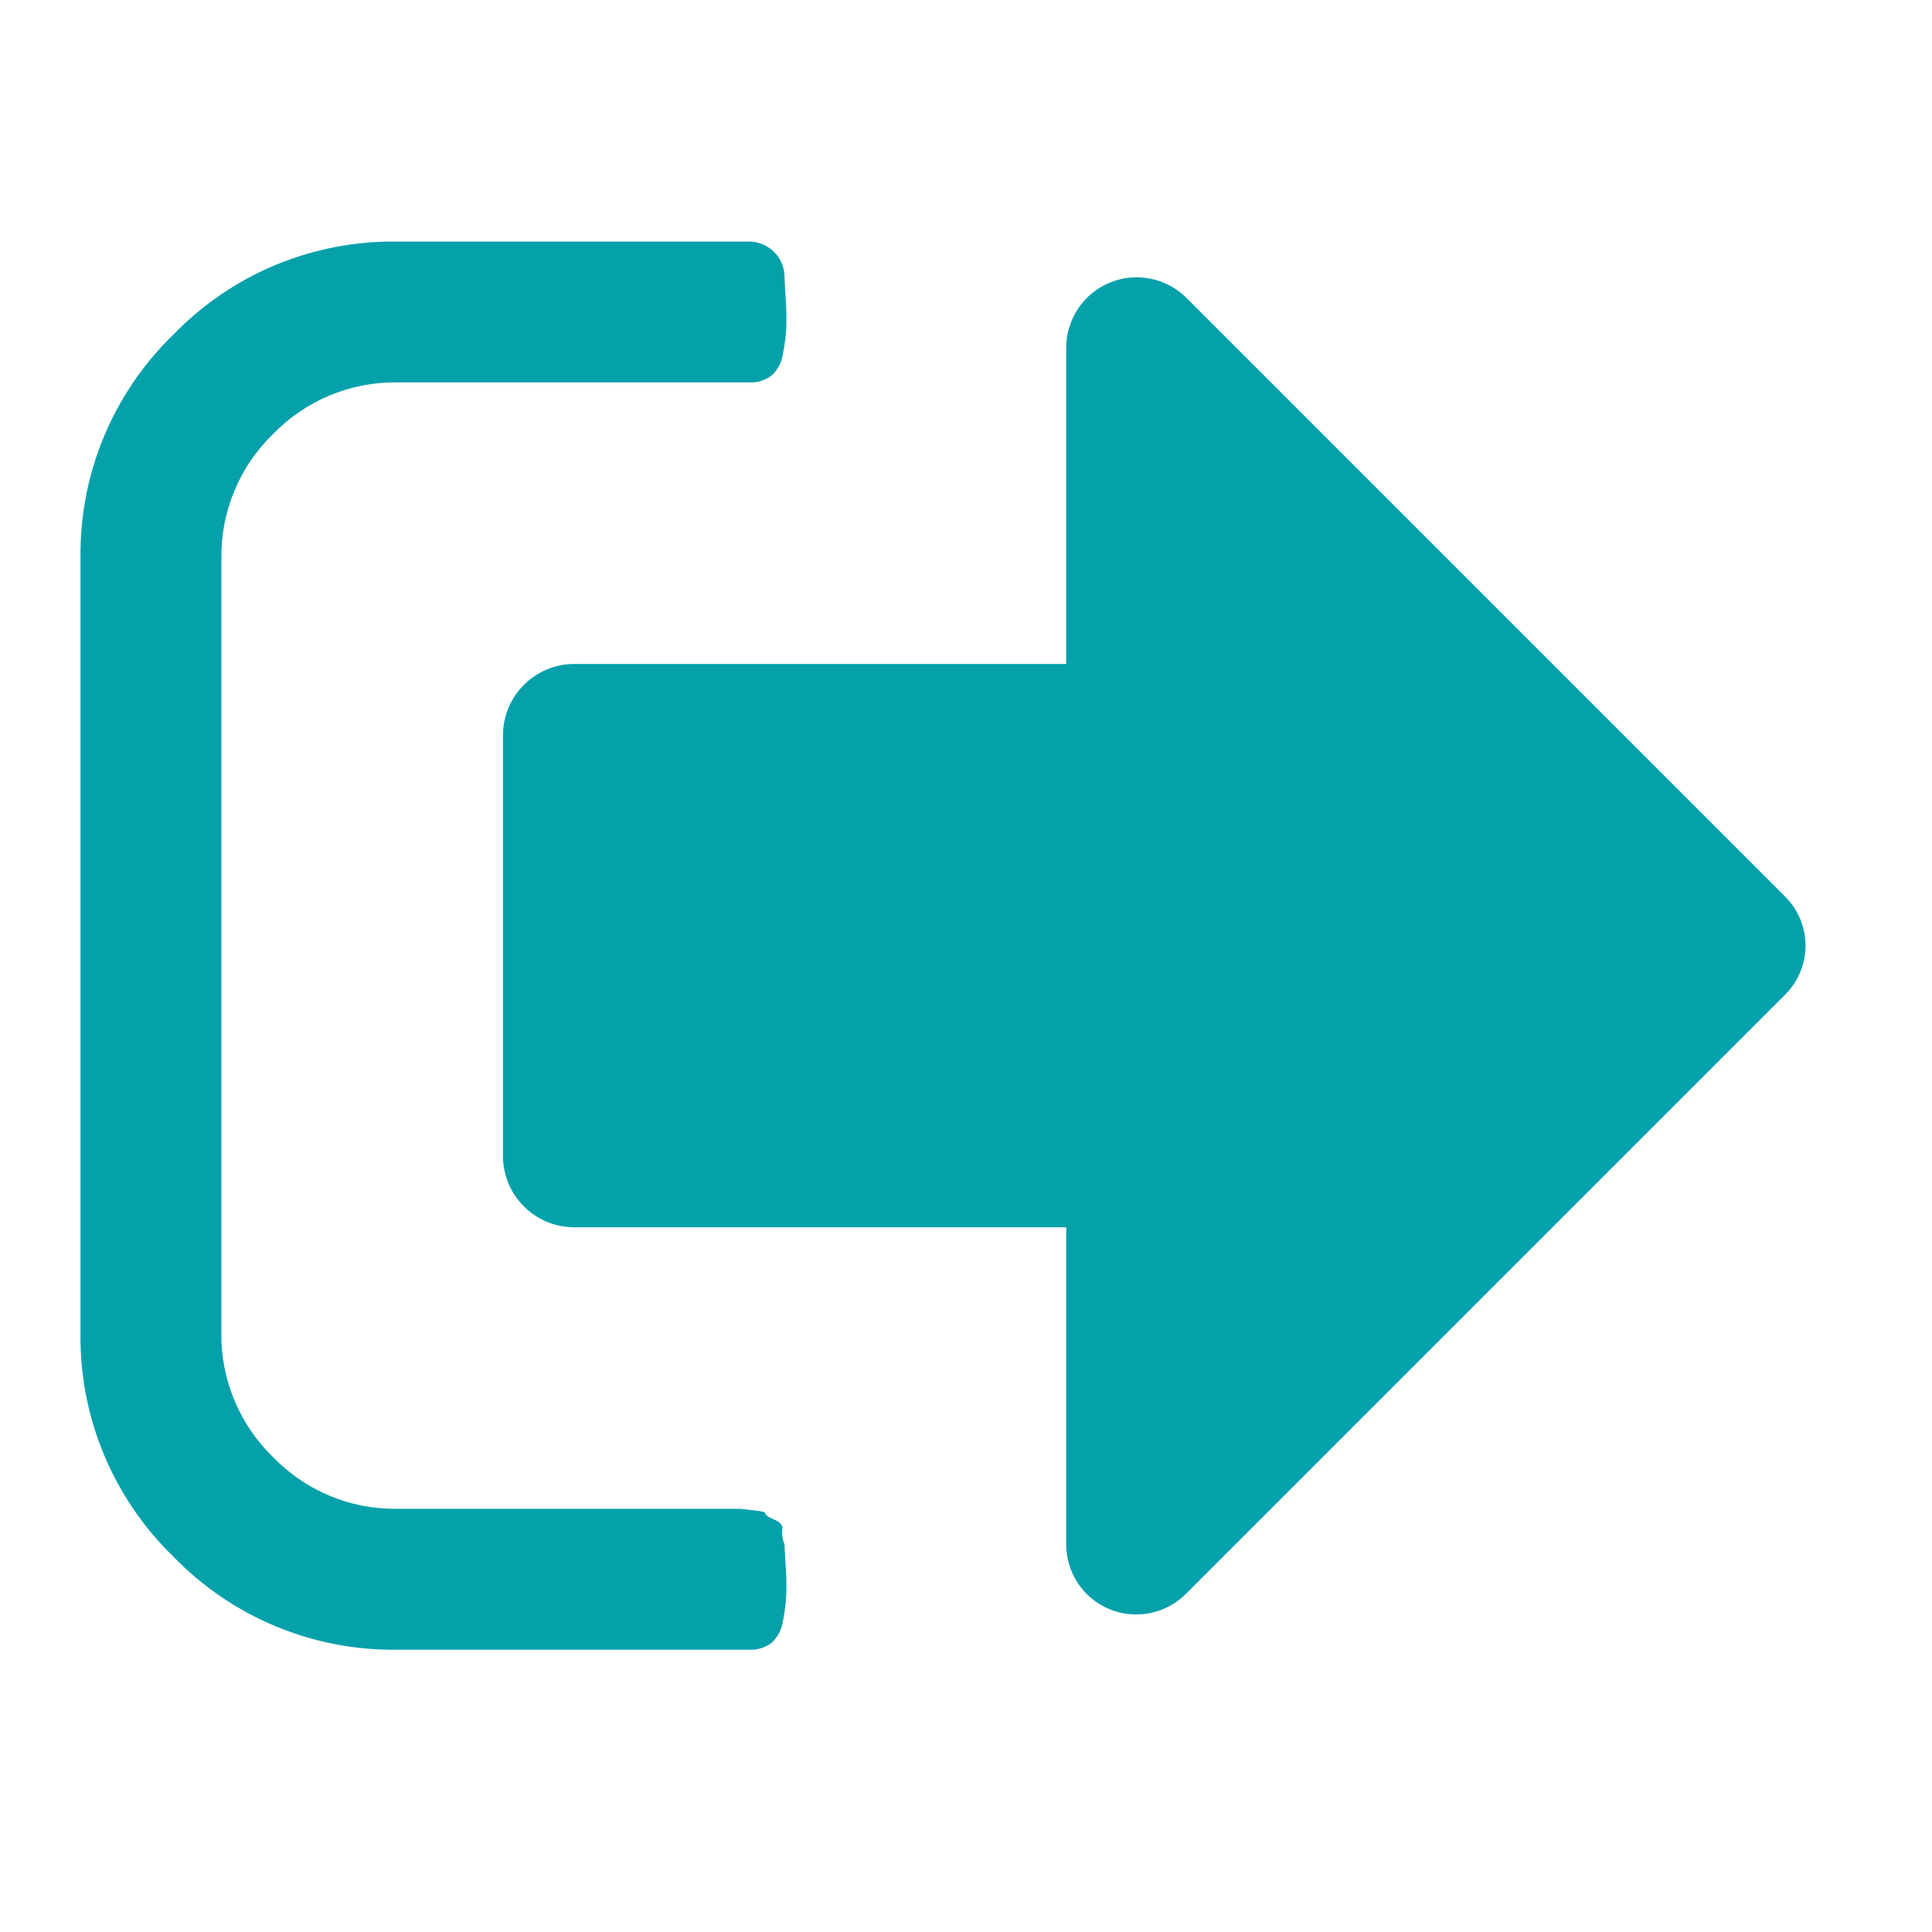<svg width="24" height="24" viewBox="0 0 24 24" fill="none" xmlns="http://www.w3.org/2000/svg">
<g clip-path="url(#clip0_164_4004)">
<path d="M9.746 19.185C9.721 19.127 9.711 19.063 9.718 19C9.727 18.95 9.695 18.909 9.618 18.877C9.541 18.845 9.509 18.82 9.509 18.802C9.509 18.784 9.457 18.77 9.352 18.761L9.2 18.743H4.936C4.649 18.747 4.363 18.693 4.098 18.582C3.832 18.472 3.592 18.308 3.392 18.101C3.186 17.901 3.022 17.661 2.912 17.395C2.801 17.13 2.746 16.845 2.75 16.557V6.936C2.746 6.648 2.801 6.363 2.912 6.097C3.022 5.832 3.186 5.592 3.392 5.392C3.592 5.185 3.832 5.022 4.098 4.911C4.364 4.801 4.649 4.746 4.936 4.75H9.309C9.411 4.756 9.51 4.724 9.589 4.661C9.664 4.59 9.712 4.496 9.726 4.394C9.748 4.288 9.761 4.181 9.767 4.073C9.772 3.952 9.769 3.831 9.76 3.711C9.751 3.565 9.746 3.474 9.746 3.438C9.745 3.322 9.698 3.212 9.617 3.131C9.535 3.049 9.425 3.002 9.309 3.001H4.936C4.419 2.993 3.905 3.092 3.426 3.29C2.948 3.488 2.516 3.783 2.155 4.155C1.783 4.515 1.489 4.948 1.29 5.426C1.091 5.904 0.993 6.418 1 6.936V16.557C0.993 17.075 1.091 17.589 1.29 18.067C1.489 18.545 1.783 18.978 2.155 19.338C2.515 19.71 2.948 20.005 3.426 20.203C3.905 20.402 4.419 20.501 4.936 20.493H9.309C9.41 20.498 9.51 20.467 9.589 20.404C9.664 20.333 9.712 20.239 9.726 20.137C9.748 20.031 9.761 19.924 9.767 19.816C9.772 19.695 9.769 19.574 9.76 19.454C9.751 19.308 9.746 19.218 9.746 19.185Z" fill="#05A1AB"/>
<path d="M22.169 11.131L14.735 3.697C14.613 3.576 14.457 3.494 14.289 3.461C14.12 3.428 13.945 3.445 13.786 3.511C13.627 3.576 13.491 3.687 13.395 3.83C13.299 3.972 13.246 4.14 13.245 4.312V8.248H7.123C6.892 8.251 6.671 8.344 6.508 8.508C6.344 8.671 6.251 8.892 6.248 9.123V14.371C6.251 14.602 6.344 14.823 6.508 14.986C6.671 15.15 6.892 15.243 7.123 15.246H13.245V19.181C13.244 19.354 13.295 19.523 13.391 19.668C13.486 19.812 13.623 19.924 13.783 19.99C13.943 20.056 14.119 20.073 14.289 20.038C14.458 20.004 14.614 19.919 14.735 19.796L22.169 12.362C22.251 12.282 22.317 12.186 22.361 12.081C22.406 11.975 22.429 11.862 22.429 11.747C22.429 11.632 22.406 11.519 22.361 11.413C22.317 11.307 22.251 11.212 22.169 11.132V11.131Z" fill="#05A1AB"/>
</g>
<defs>
<clipPath id="clip0_164_4004">
<rect width="21.428" height="17.492" fill="white" transform="translate(1 3)"/>
</clipPath>
</defs>
</svg>
